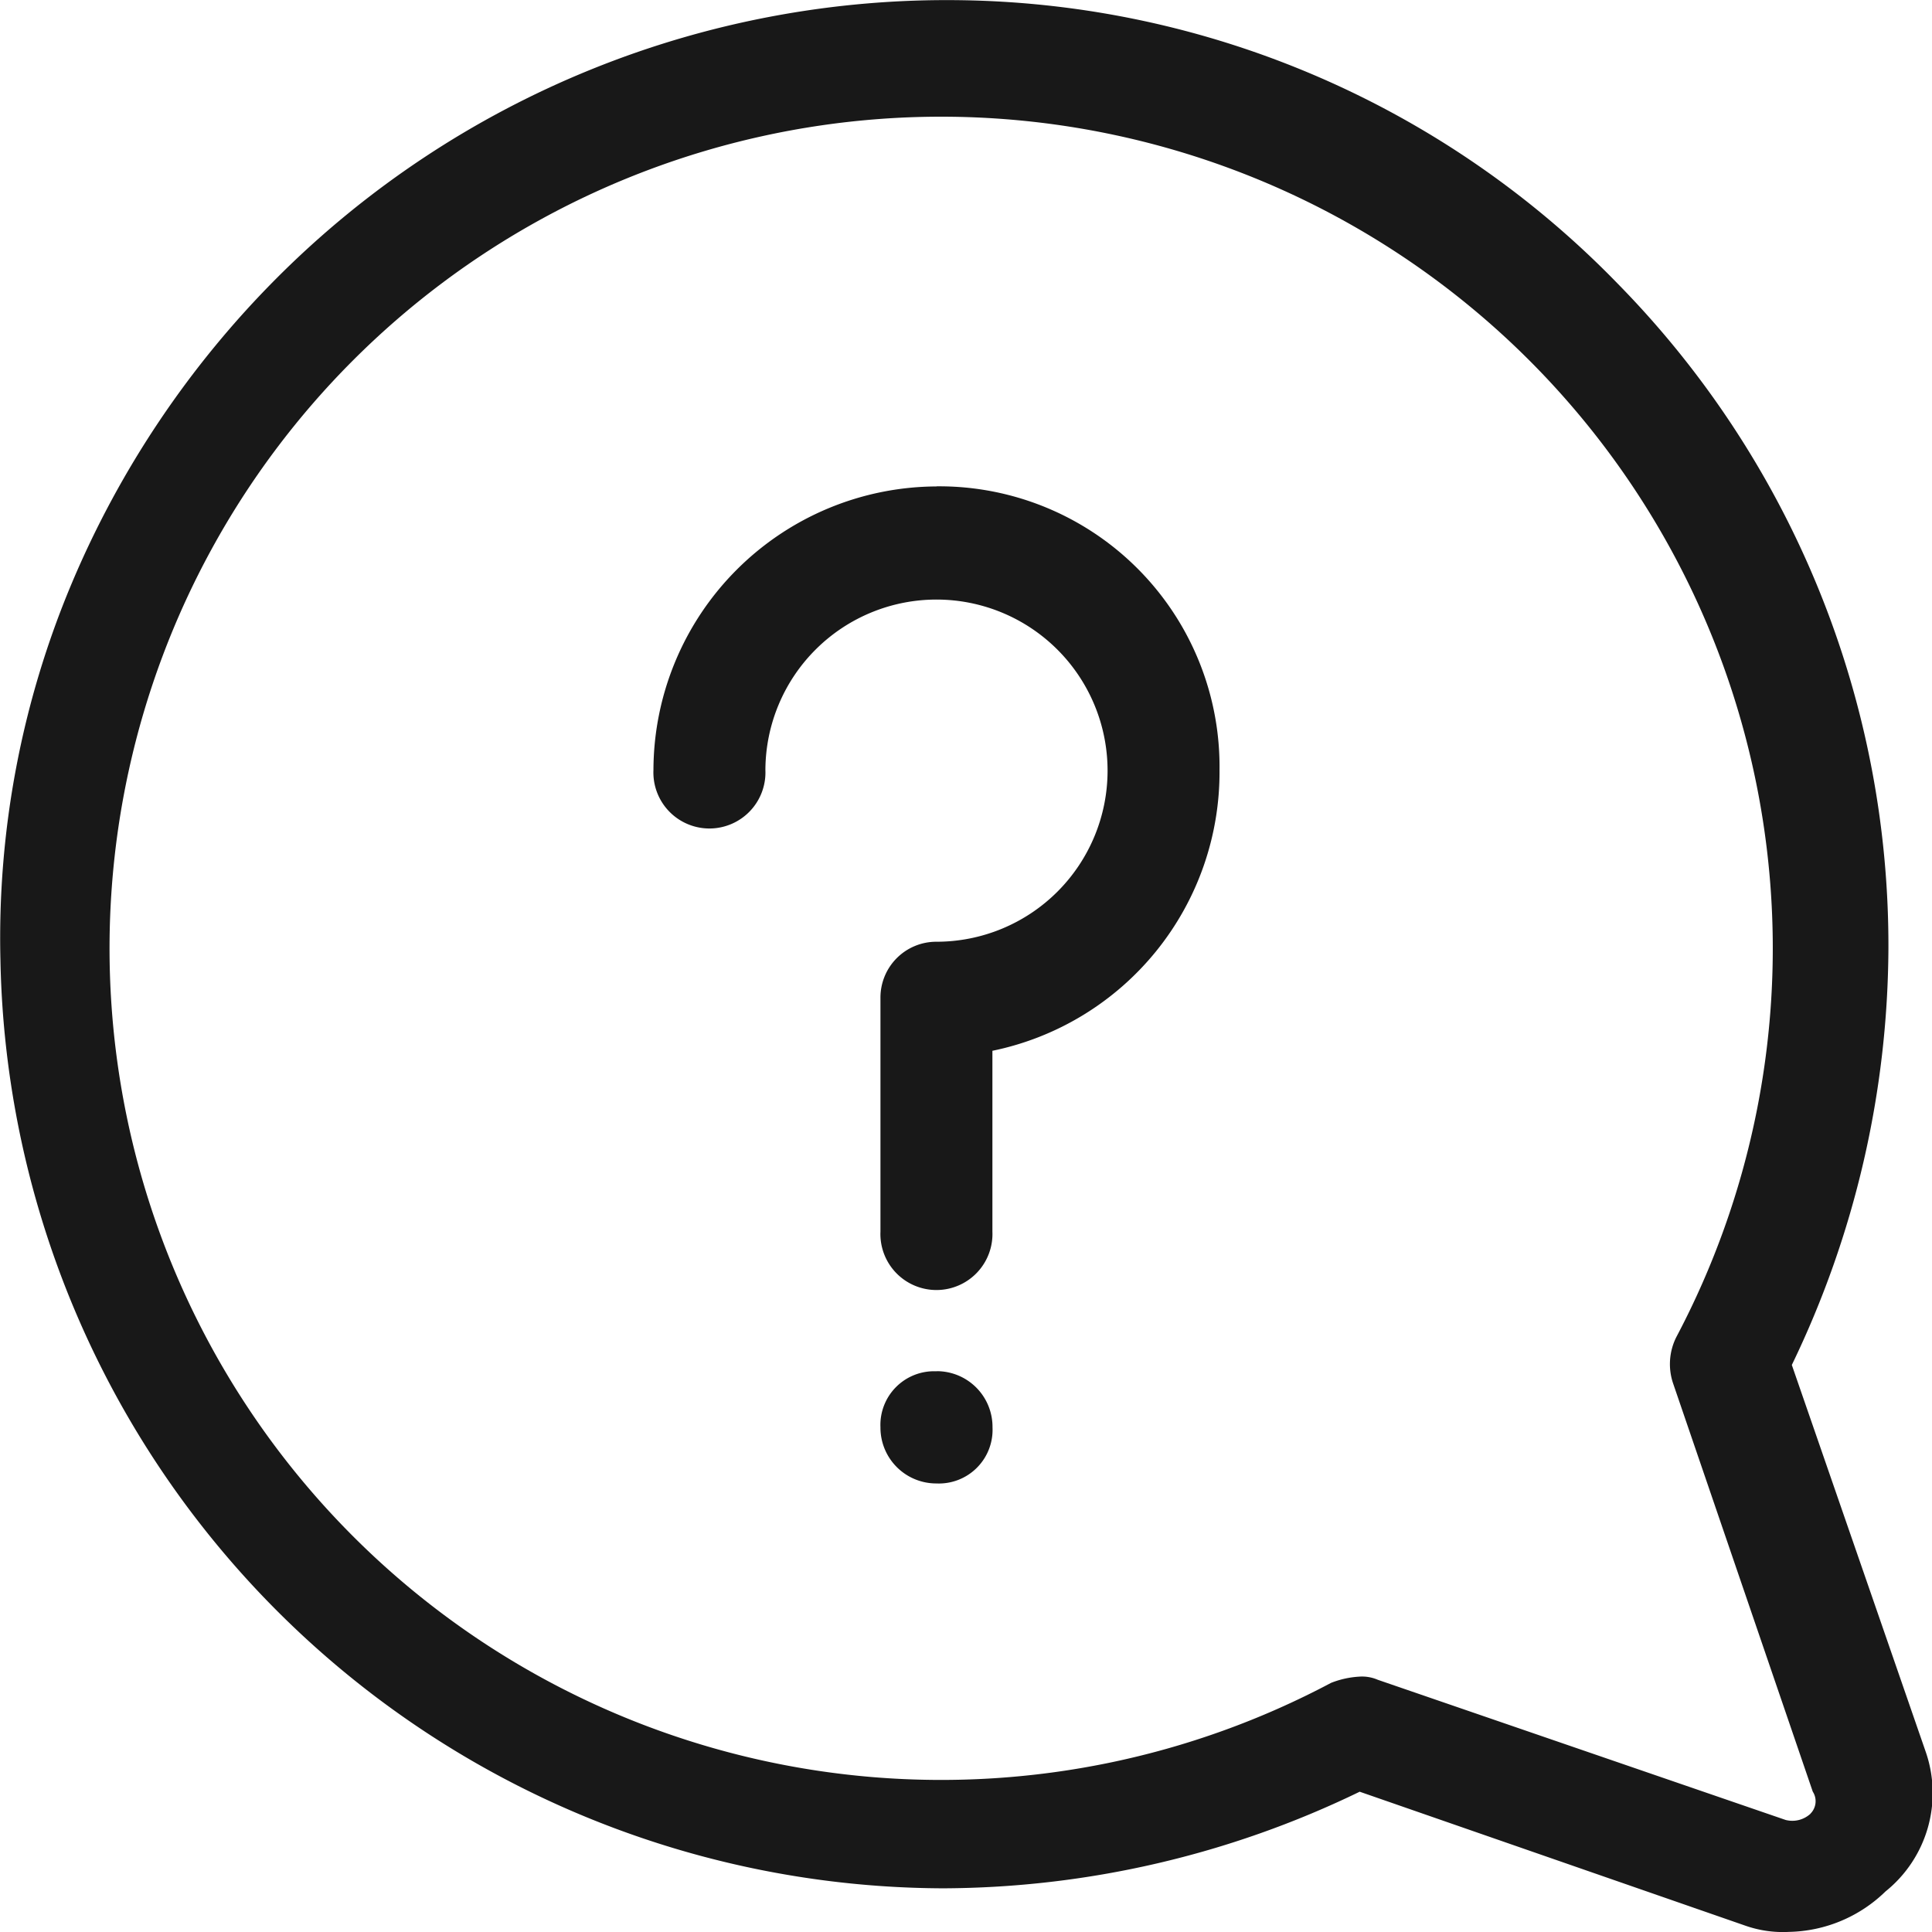 <svg xmlns="http://www.w3.org/2000/svg" width="18" height="18" viewBox="0 0 18 18">
    <path fill="#181818"
        d="M41.829,421l-1.246-3.6a9.006,9.006,0,0,0,.9-3.89,8.8,8.8,0,0,0-2.521-6.183,8.7,8.7,0,0,0-6.115-2.642,8.819,8.819,0,0,0-6.375,2.584,8.941,8.941,0,0,0-1.913,2.845,8.52,8.52,0,0,0-.666,3.512,8.815,8.815,0,0,0,8.781,8.65h0a8.963,8.963,0,0,0,3.883-.9l3.593,1.248a1.056,1.056,0,0,0,.406.058,1.324,1.324,0,0,0,.9-.377A1.175,1.175,0,0,0,41.829,421Zm-1.072.581a.25.25,0,0,1-.232.058l-3.8-1.306a.367.367,0,0,0-.174-.029.846.846,0,0,0-.261.058,7.748,7.748,0,1,1,3.217-3.222.561.561,0,0,0-.029.435l1.3,3.8A.164.164,0,0,1,40.757,421.58Zm-8.143-4.122a.5.5,0,0,0-.522.522.52.52,0,0,0,.522.523.5.5,0,0,0,.522-.523A.519.519,0,0,0,32.614,417.458Zm0-8.244a2.649,2.649,0,0,0-2.637,2.642.522.522,0,1,0,1.043,0,1.594,1.594,0,1,1,1.594,1.6.52.52,0,0,0-.522.523v2.177a.522.522,0,1,0,1.043,0v-1.684a2.65,2.65,0,0,0,2.116-2.613A2.612,2.612,0,0,0,32.614,409.214Z"
        transform="translate(-23.889 -404.683)" />
</svg>